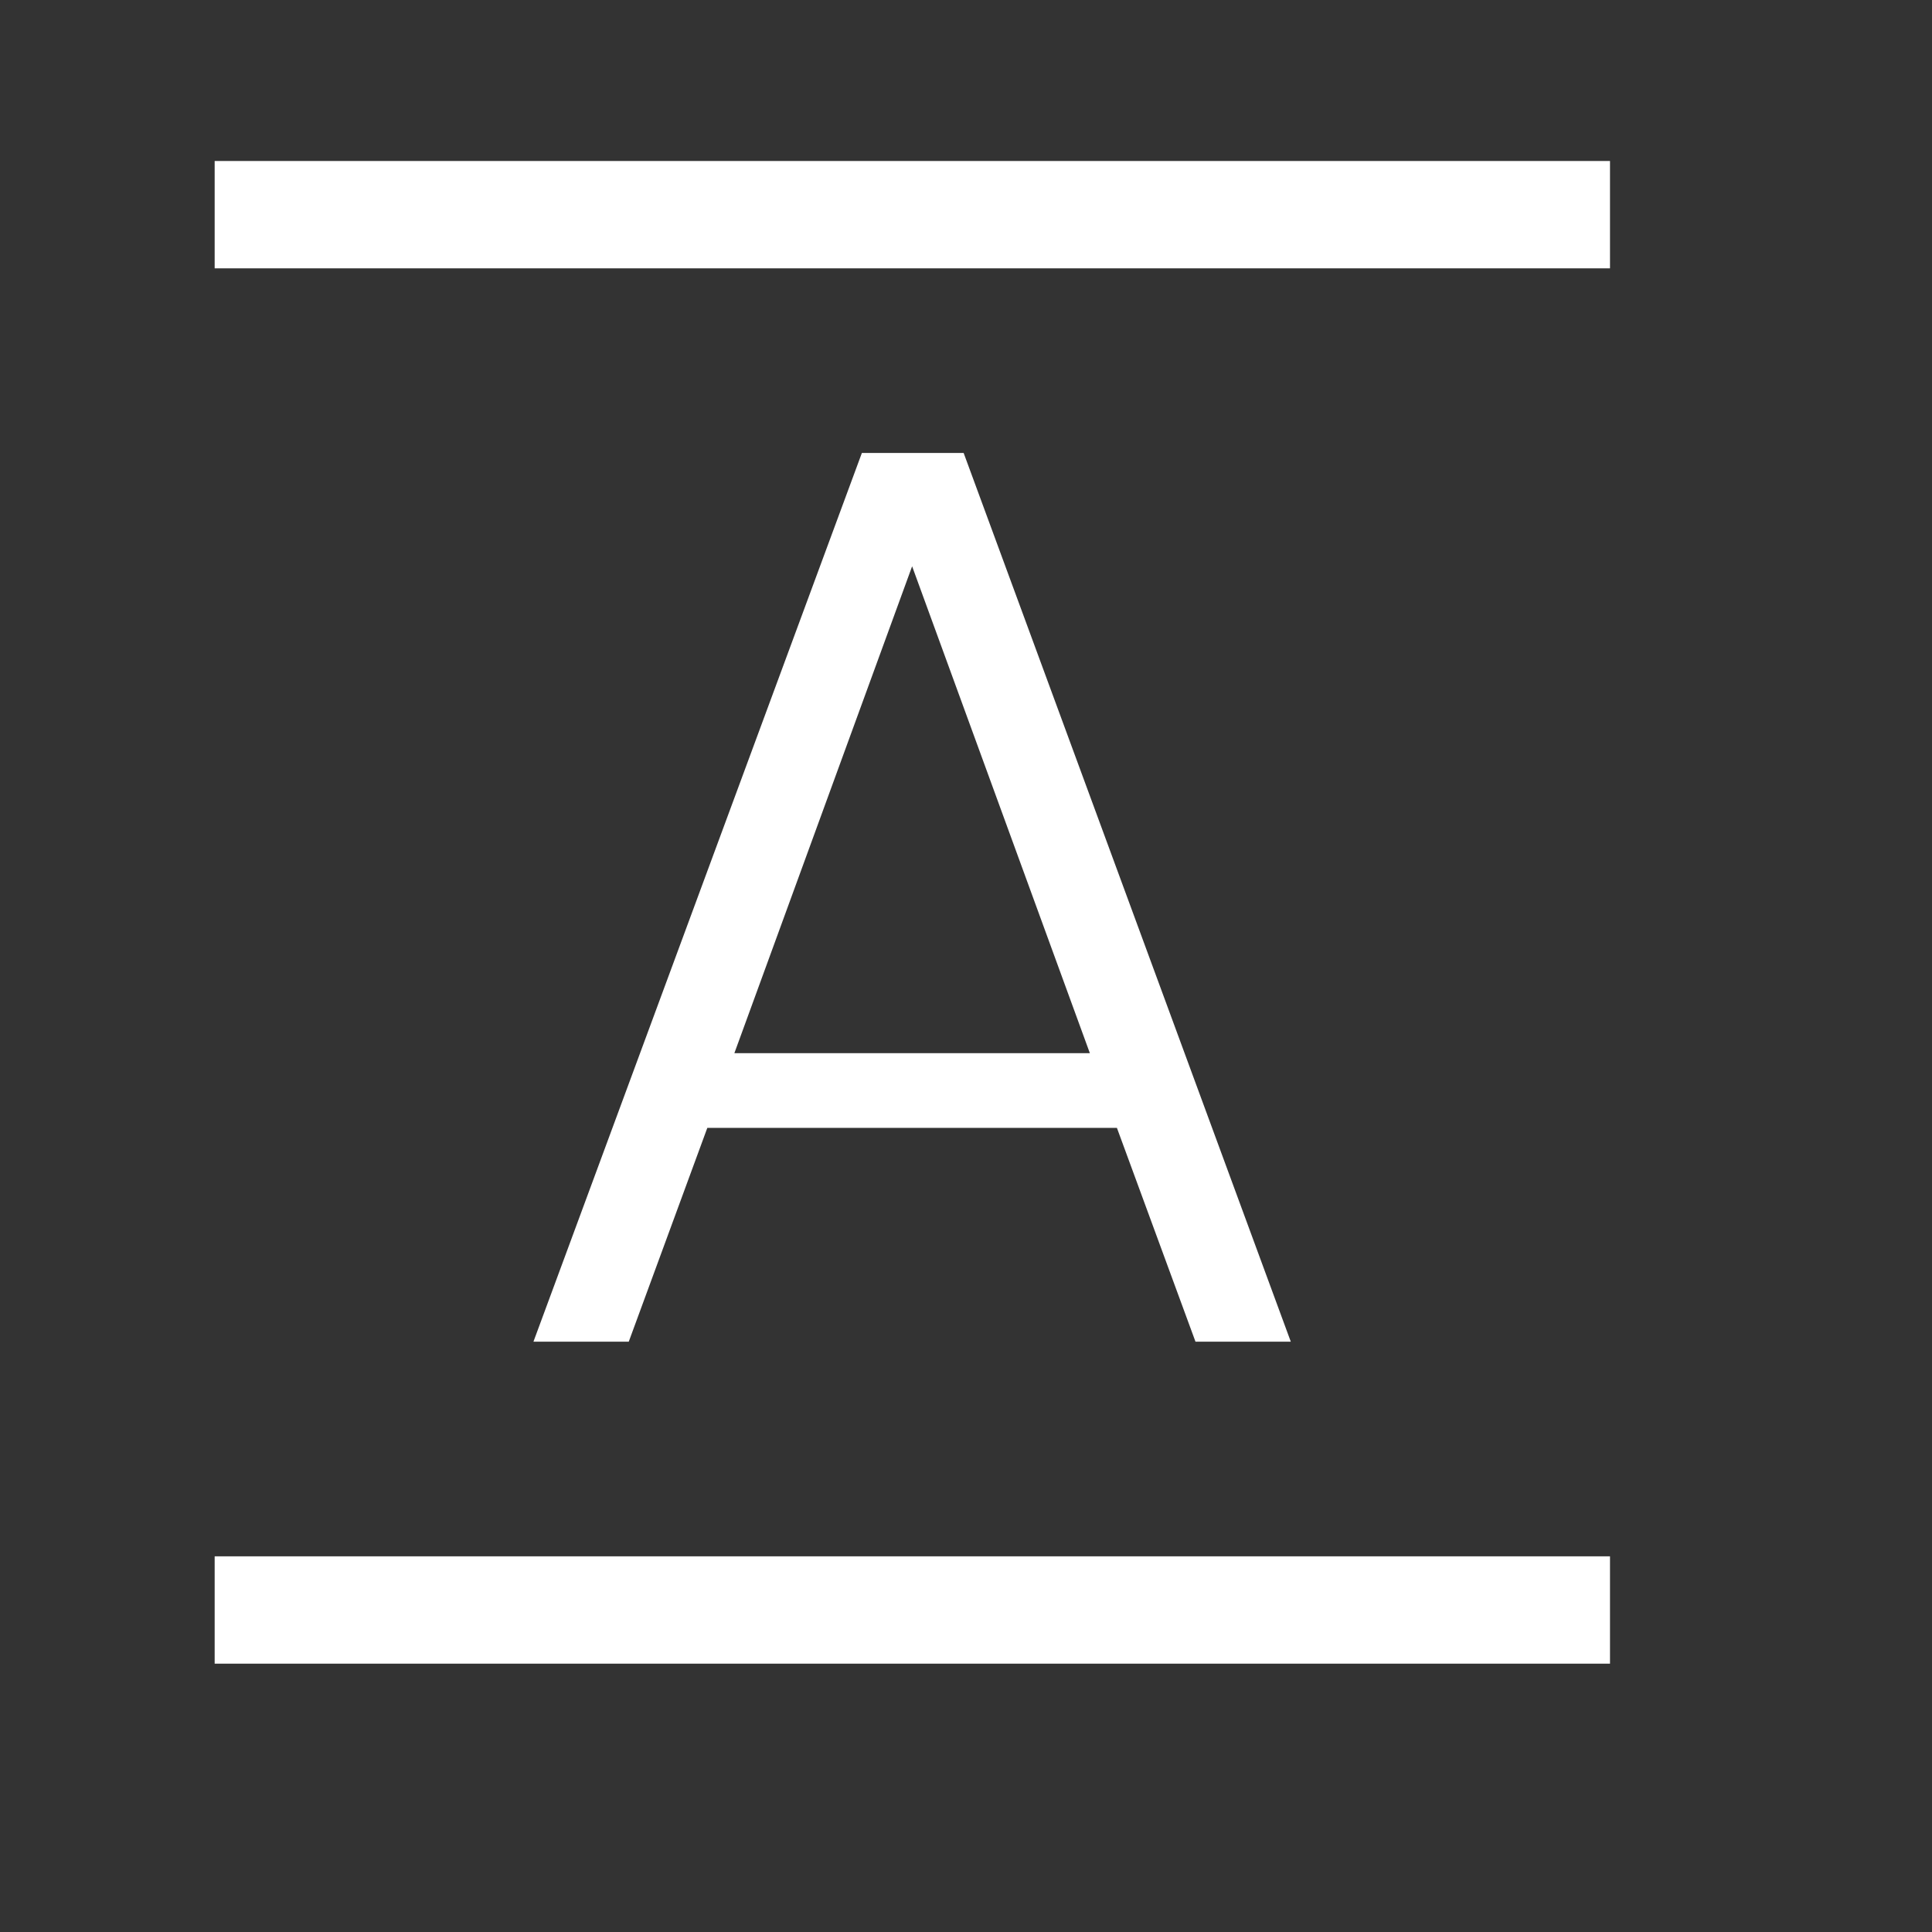 <svg width="18" height="18" viewBox="0 0 18 18" fill="#fff" xmlns="http://www.w3.org/2000/svg">
<rect x="0" y="0" width="18" height="18" fill="#333333" stroke="none"/>
<path d="M2 15H15" stroke="#fff"/>
<path d="M2 2H15" stroke="#fff"/>
<path d="M10.406 10.508H6.59L5.858 12.5H4.97L8.03 4.22H8.978L12.026 12.5H11.138L10.406 10.508ZM10.154 9.812L8.498 5.276L6.842 9.812H10.154Z" fill="#fff"/>
</svg>
